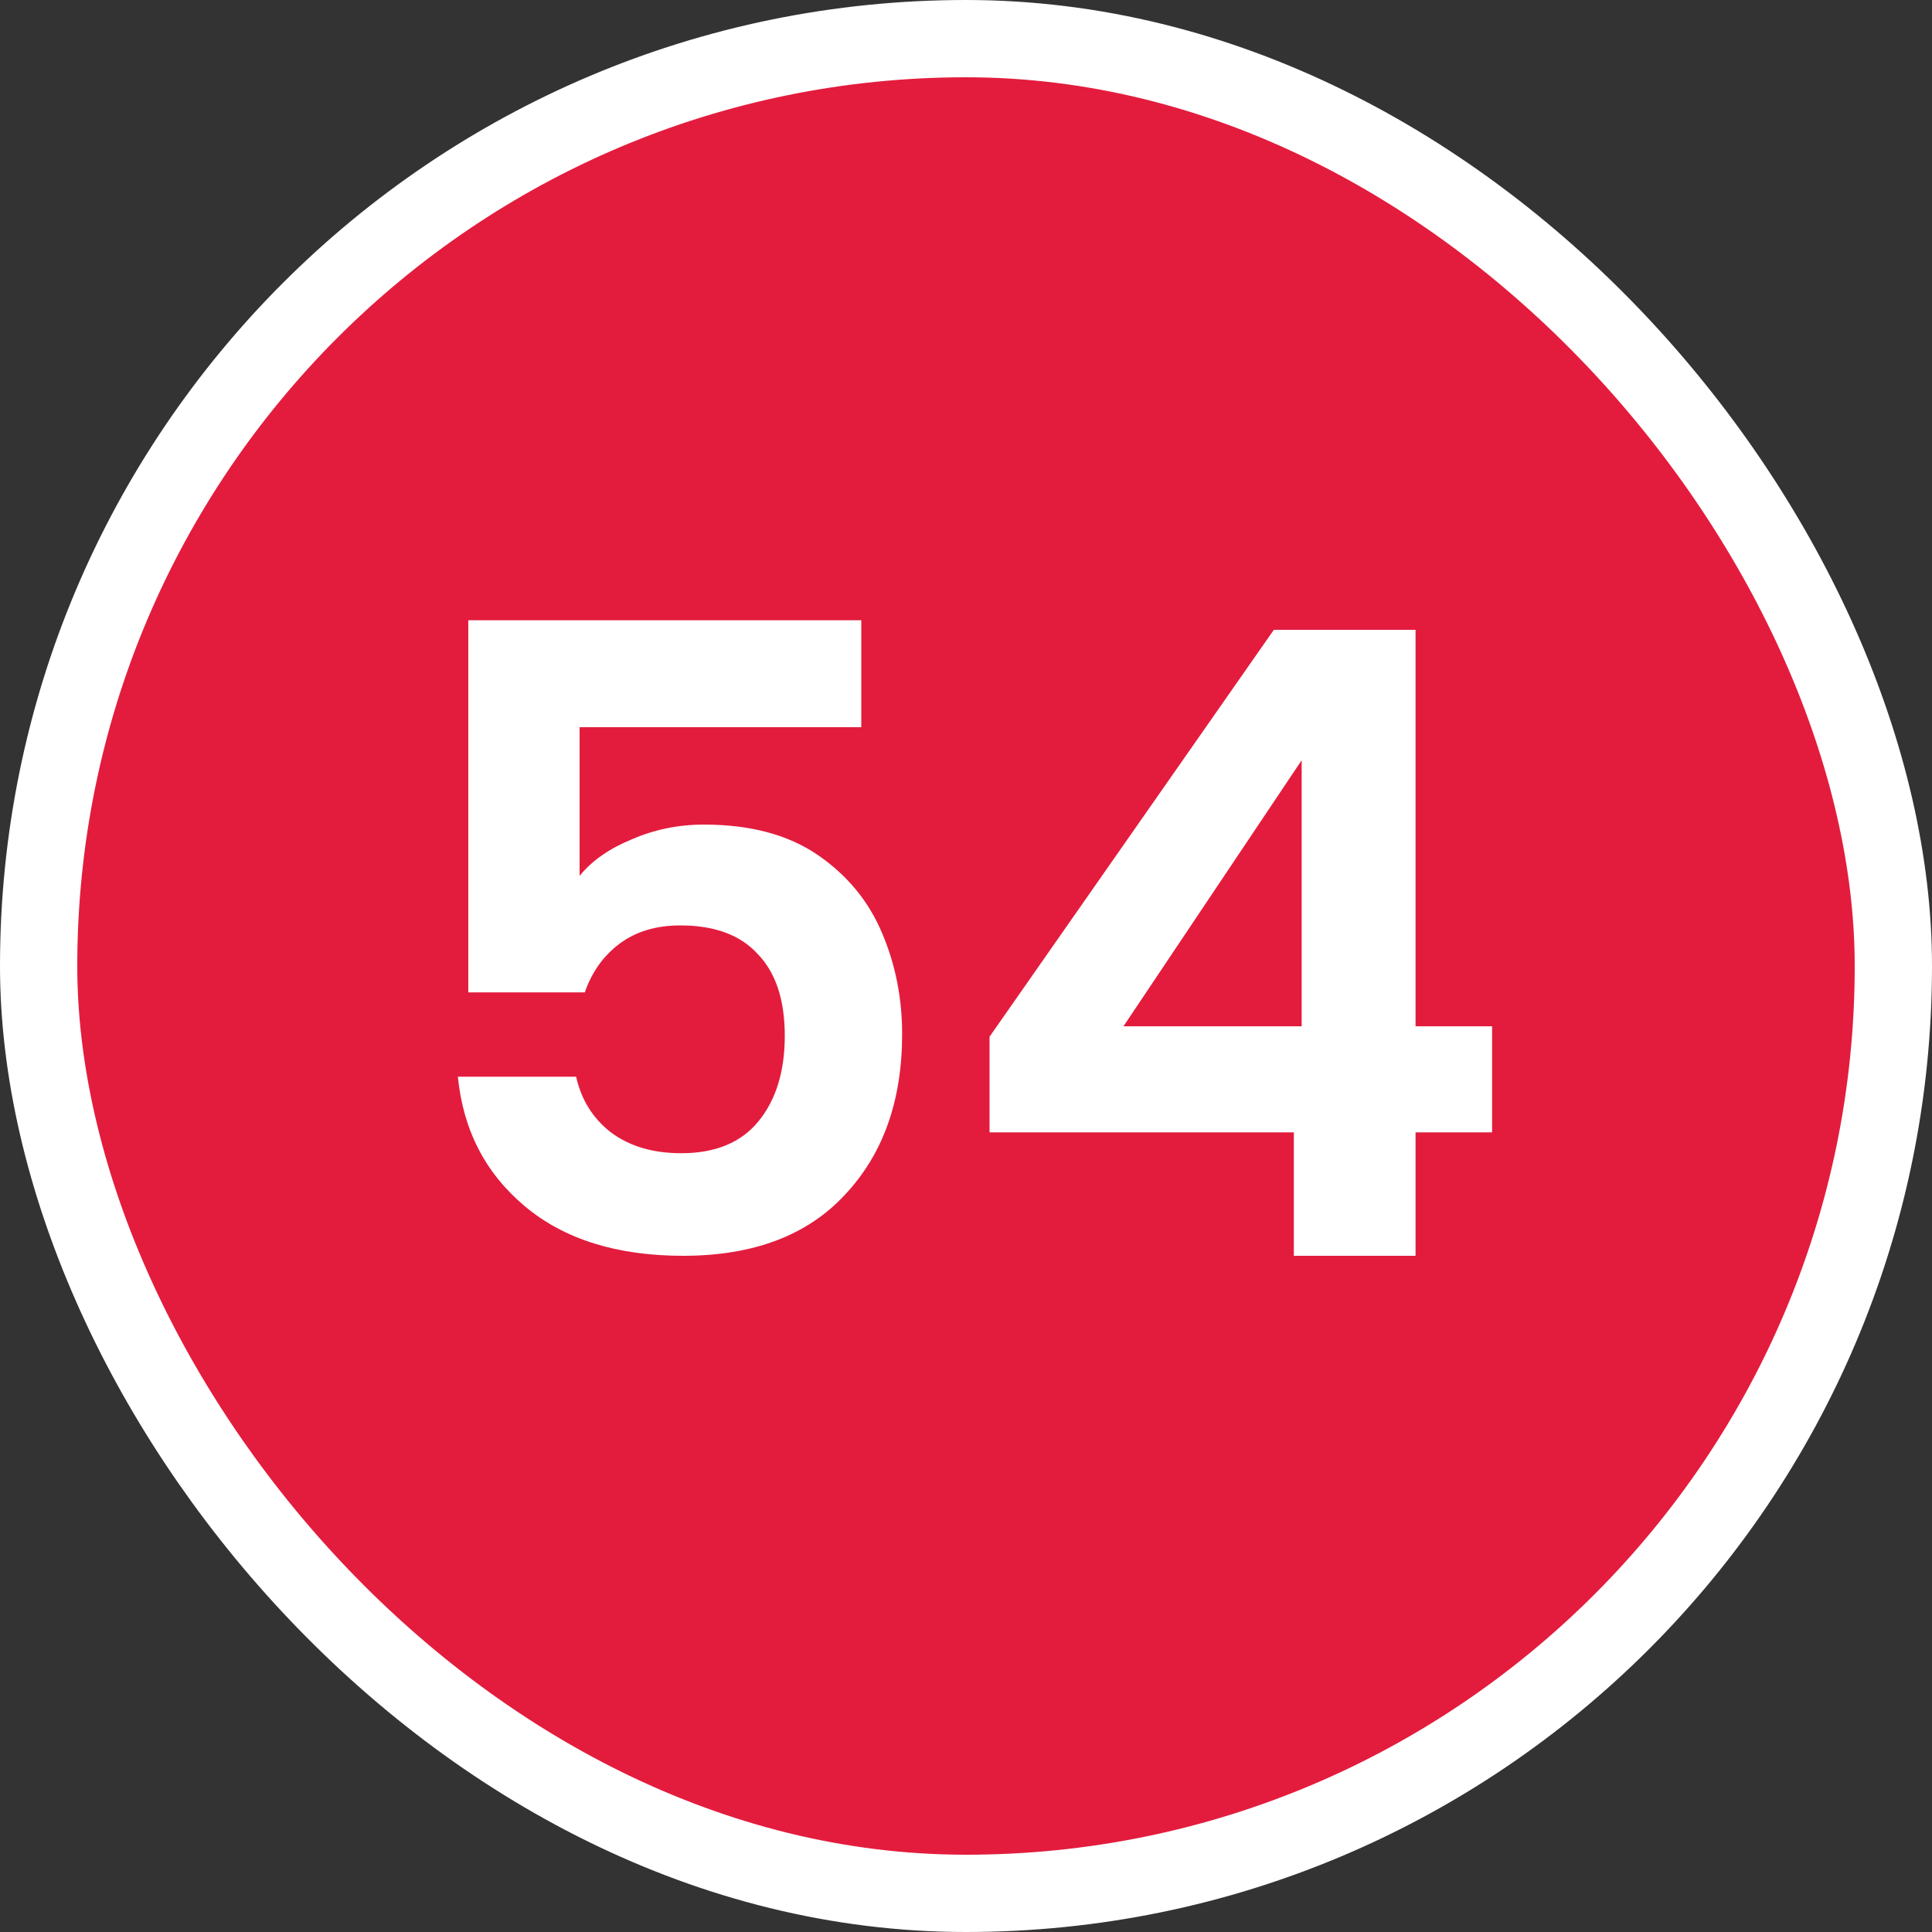 <svg width="100" height="100" viewBox="0 0 100 100" fill="none" xmlns="http://www.w3.org/2000/svg">
<rect x="0" y="0" width="100" height="100" fill="#333333" stroke="none"/>
<g clip-path="url(#clip0_5382_50647)">
<rect x="2" y="2" width="96" height="96" rx="48" fill="#E31C3D" stroke="white" stroke-width="4"/>
<path d="M44.58 37.64H30V45.335C30.63 44.555 31.529 43.925 32.7 43.445C33.87 42.935 35.114 42.68 36.434 42.68C38.834 42.68 40.8 43.205 42.33 44.255C43.859 45.305 44.969 46.655 45.66 48.305C46.349 49.925 46.694 51.665 46.694 53.525C46.694 56.975 45.705 59.75 43.724 61.85C41.775 63.95 38.984 65 35.355 65C31.934 65 29.204 64.145 27.165 62.435C25.125 60.725 23.97 58.49 23.7 55.73H29.82C30.09 56.93 30.689 57.89 31.619 58.61C32.58 59.33 33.794 59.69 35.264 59.69C37.035 59.69 38.37 59.135 39.27 58.025C40.169 56.915 40.62 55.445 40.62 53.615C40.62 51.755 40.154 50.345 39.224 49.385C38.325 48.395 36.989 47.9 35.219 47.9C33.959 47.9 32.91 48.215 32.069 48.845C31.23 49.475 30.63 50.315 30.27 51.365H24.239V32.105H44.58V37.64ZM51.219 58.61V53.66L65.934 32.6H73.269V53.12H77.23V58.61H73.269V65H66.969V58.61H51.219ZM67.374 39.35L58.15 53.12H67.374V39.35Z" fill="white"/>
</g>
<defs>
<clipPath id="clip0_5382_50647">
<rect width="100" height="100" fill="white"/>
</clipPath>
</defs>
</svg>

